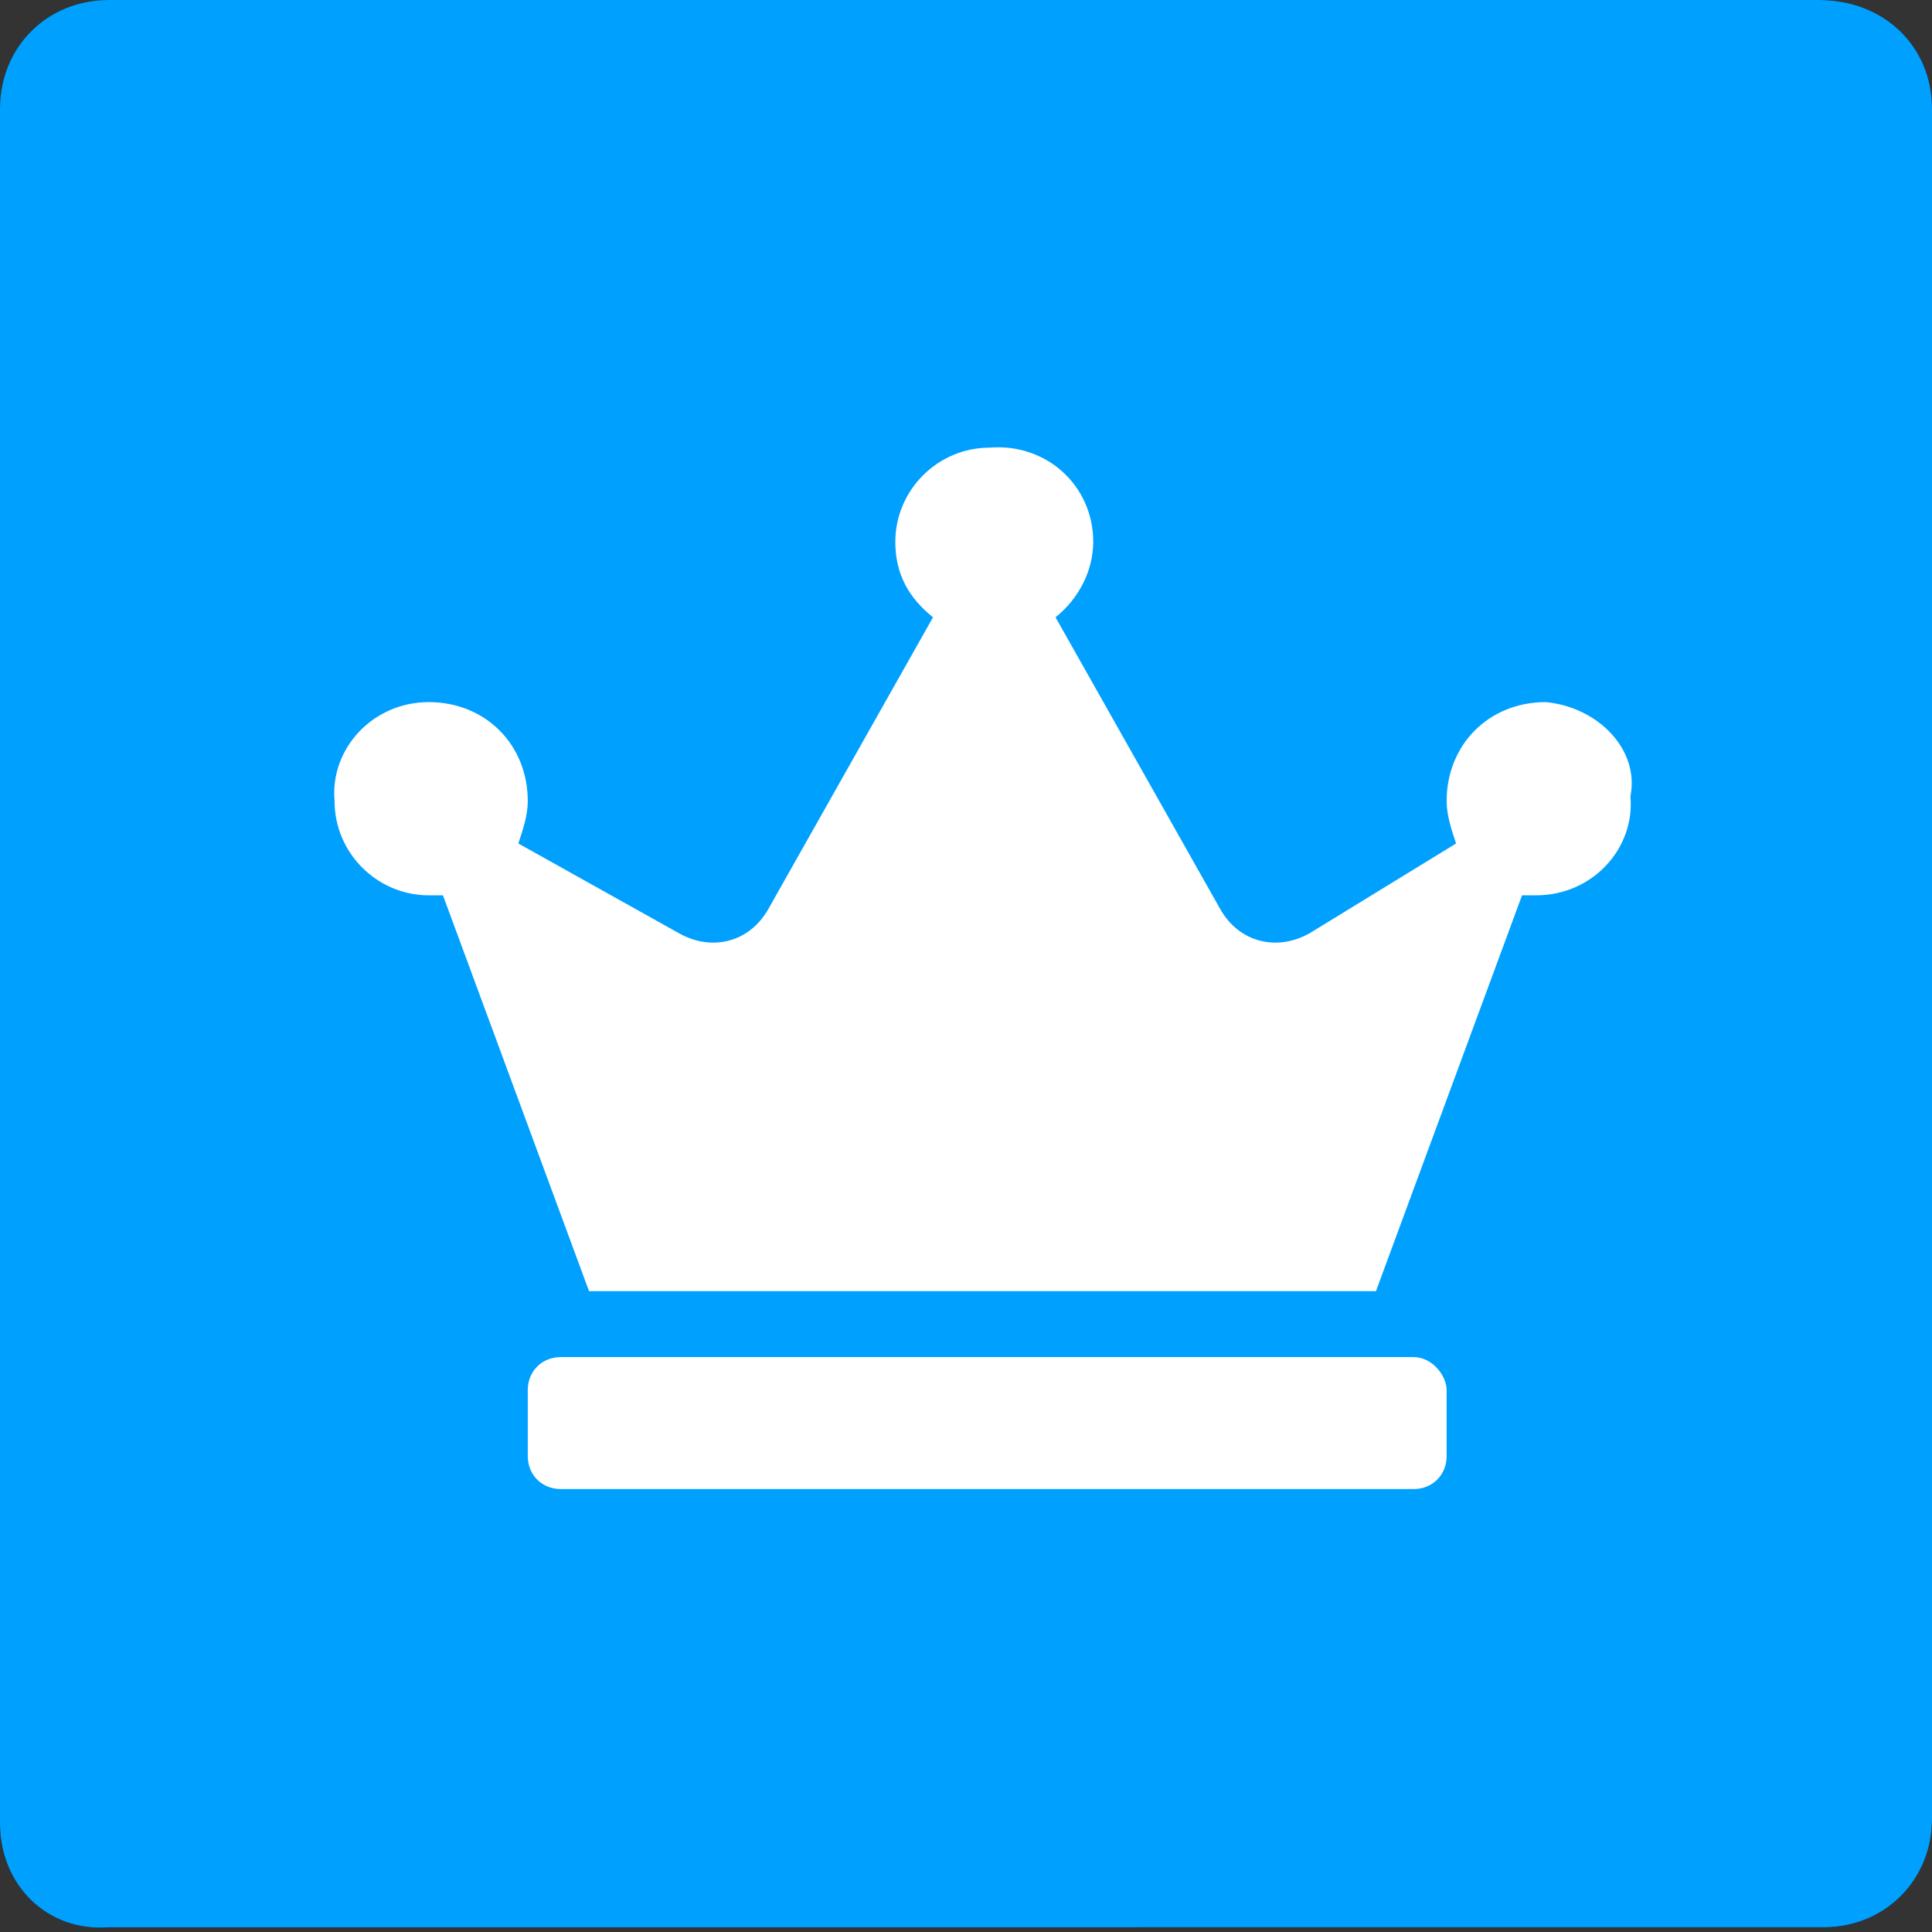 <?xml version="1.0" encoding="utf-8"?>
<!-- Generator: Adobe Illustrator 23.0.3, SVG Export Plug-In . SVG Version: 6.00 Build 0)  -->
<svg version="1.1" id="Capa_1" xmlns="http://www.w3.org/2000/svg" xmlns:xlink="http://www.w3.org/1999/xlink" x="0px" y="0px"
	 viewBox="0 0 41 41" style="enable-background:new 0 0 41 41;" xml:space="preserve">
<rect x="0" y="0" width="41" height="41" fill="#333333" stroke="none"/>
<style type="text/css">
	.st0{fill-rule:evenodd;clip-rule:evenodd;}
	.st1{fill-rule:evenodd;clip-rule:evenodd;fill:#00A0FF;}
	.st2{fill:#FFFFFF;}
</style>
<g>
	<g transform="translate(10 8)">
		<g>
			<path id="b_1_" class="st0" d="M-7.7-8h36.3C30-8,31-7,31-5.7v36.3c0,1.3-1,2.3-2.3,2.3H-7.7C-9,33-10,32-10,30.7V-5.7
				C-10-7-9-8-7.7-8z"/>
		</g>
		<g>
			<path class="st1" d="M-7.7-8h36.3C30-8,31-7,31-5.7v36.3c0,1.3-1,2.3-2.3,2.3H-7.7C-9,33-10,32-10,30.7V-5.7C-10-7-9-8-7.7-8z"/>
		</g>
	</g>
	<path class="st2" d="M30,28.8H11.9c-0.4,0-0.7,0.3-0.7,0.7v1.4c0,0.4,0.3,0.7,0.7,0.7H30c0.4,0,0.7-0.3,0.7-0.7v-1.4
		C30.7,29.2,30.4,28.8,30,28.8L30,28.8z M32.8,14.9c-1.2,0-2.1,0.9-2.1,2.1c0,0.3,0.1,0.6,0.2,0.9l-3.1,1.9
		c-0.7,0.4-1.5,0.2-1.9-0.5c0,0,0,0,0,0l-3.5-6.2c0.5-0.4,0.8-1,0.8-1.6c0-1.2-1-2.1-2.2-2c-1.1,0-2,0.9-2,2c0,0.7,0.3,1.2,0.8,1.6
		l-3.5,6.2c-0.4,0.7-1.2,0.9-1.9,0.5c0,0,0,0,0,0L11,17.9c0.1-0.3,0.2-0.6,0.2-0.9c0-1.2-0.9-2.1-2.1-2.1c-1.2,0-2.1,1-2,2.1
		c0,1.1,0.9,2,2,2c0.1,0,0.2,0,0.3,0l3.1,8.4h16.7l3.1-8.4c0.1,0,0.2,0,0.3,0c1.2,0,2.1-1,2-2.1C34.8,15.9,33.9,15,32.8,14.9z"/>
</g>
</svg>
